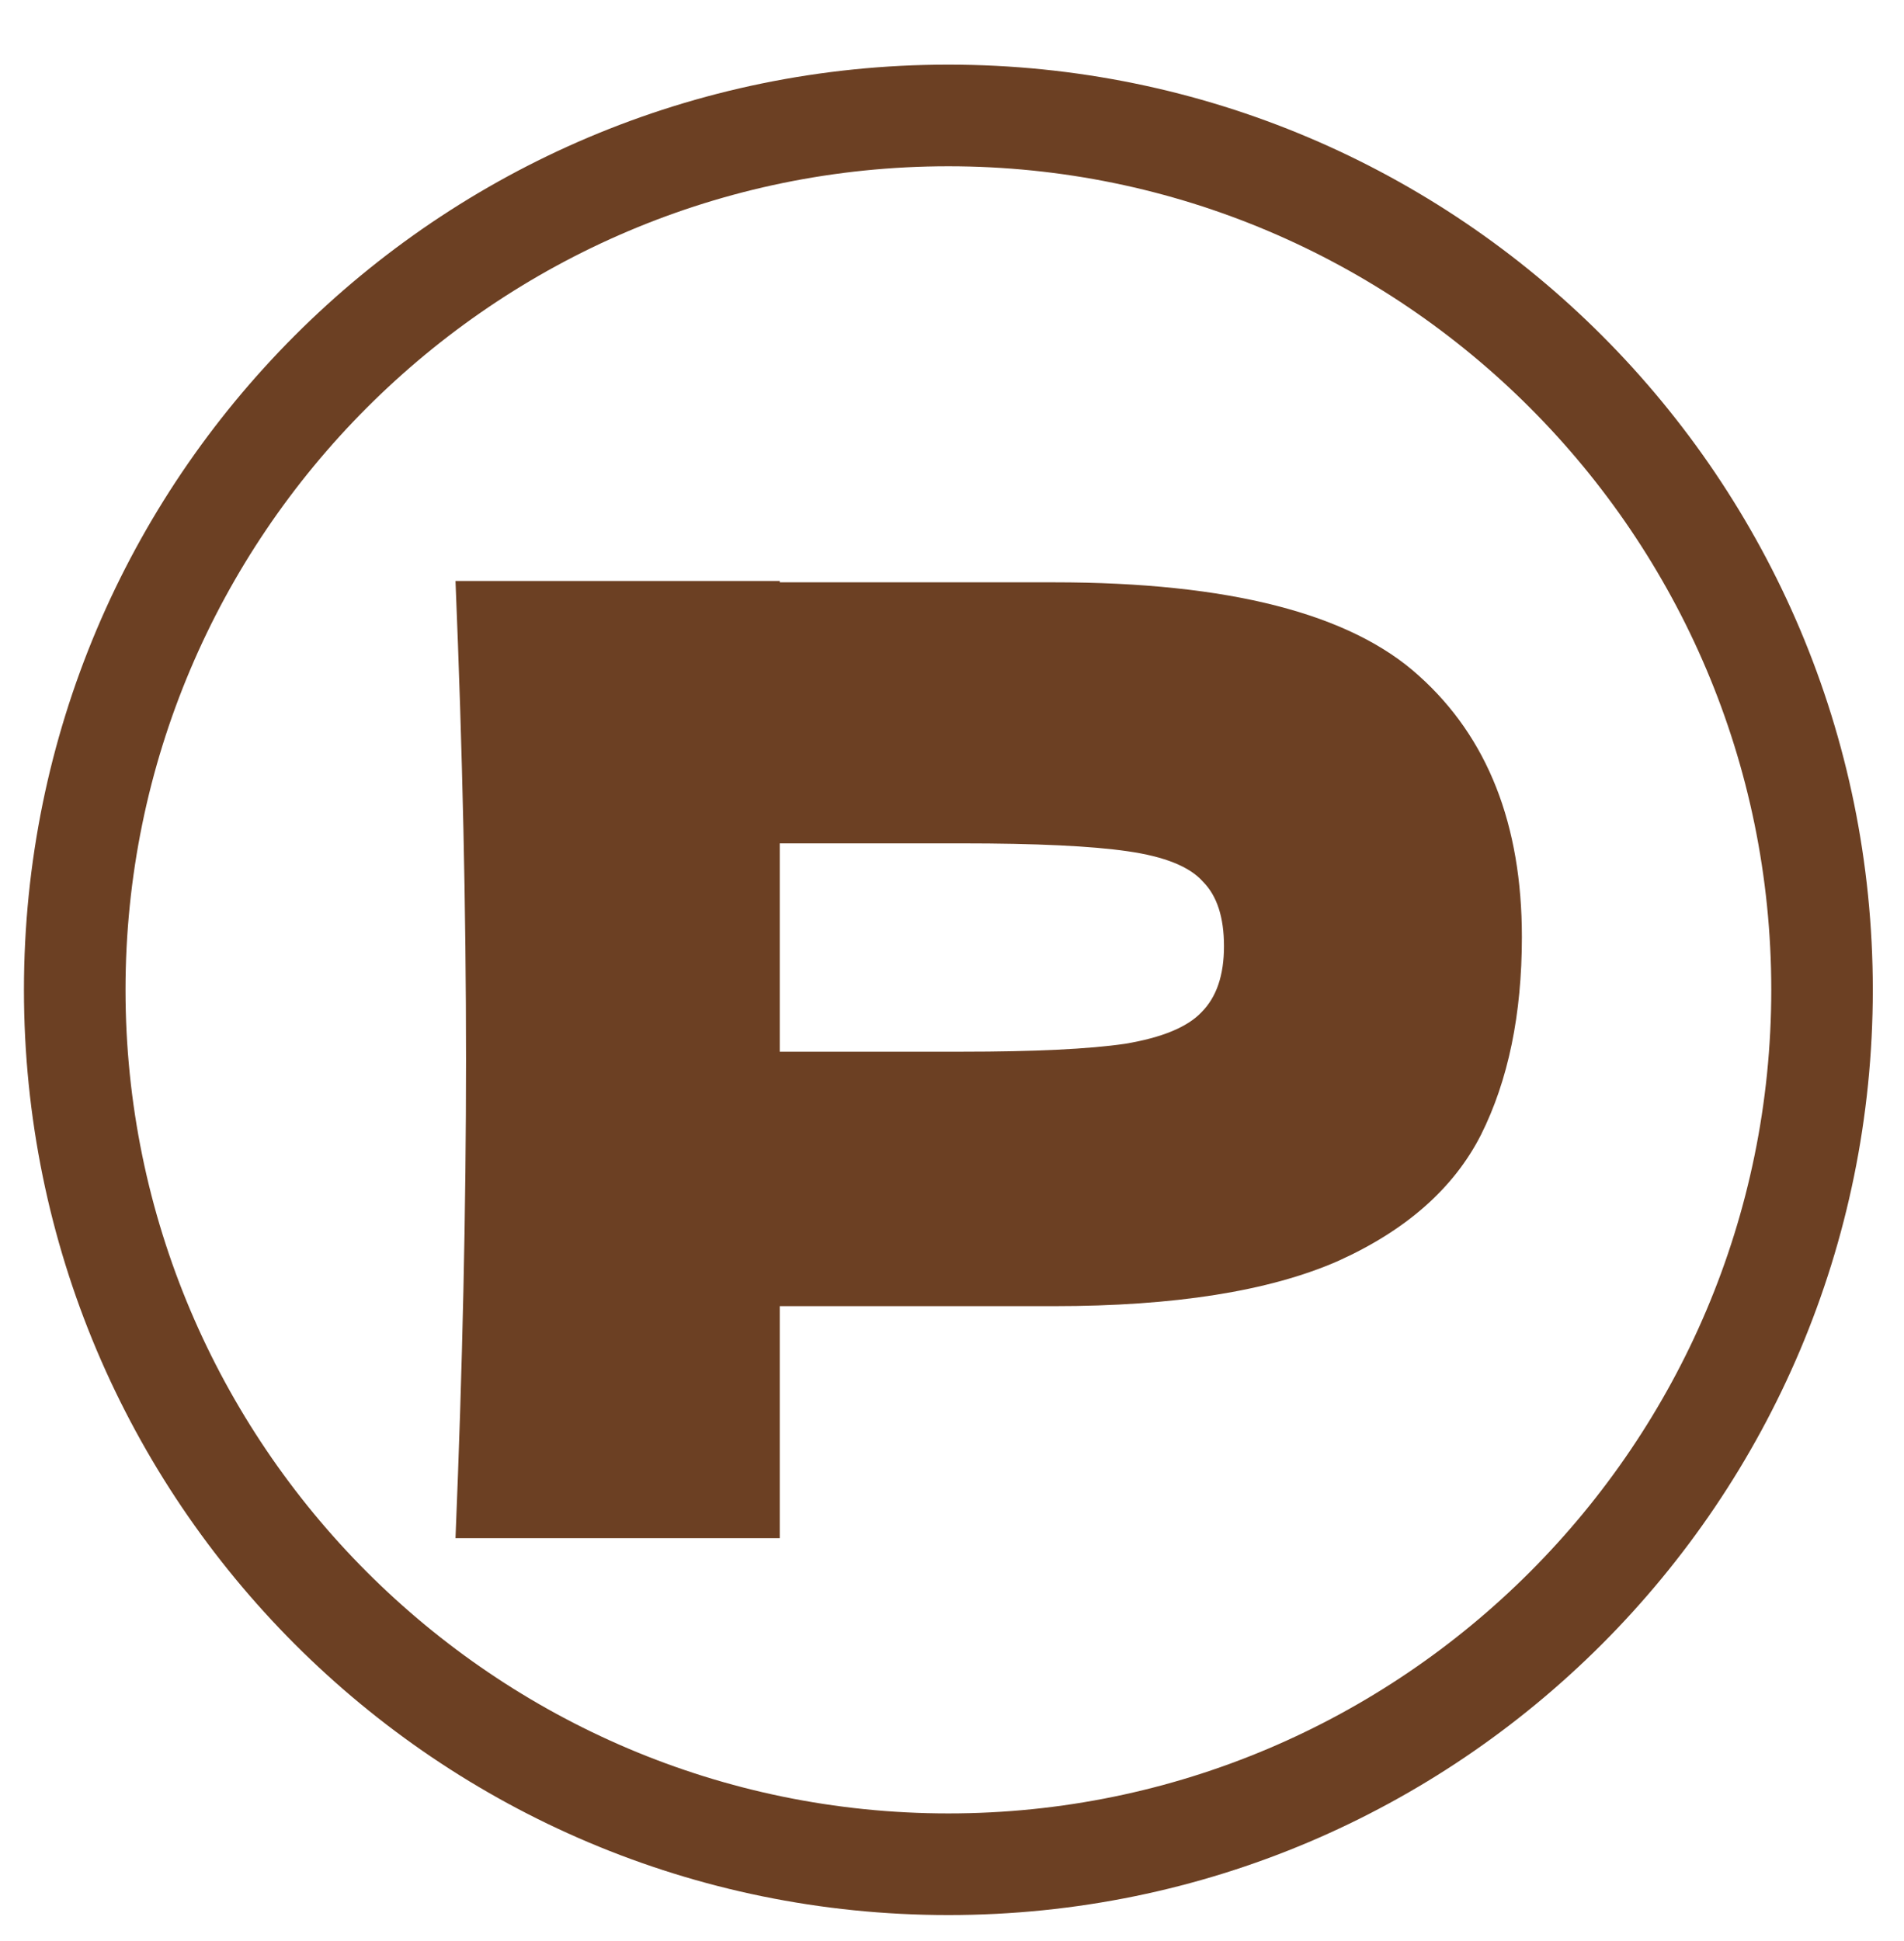 <svg width="52" height="53" viewBox="0 0 52 53" fill="none" xmlns="http://www.w3.org/2000/svg">
<path d="M28.784 15.9C33.56 15.9 36.884 16.752 38.756 18.456C40.628 20.136 41.564 22.512 41.564 25.584C41.564 27.696 41.192 29.496 40.448 30.984C39.704 32.448 38.396 33.6 36.524 34.44C34.652 35.256 32.072 35.664 28.784 35.664H21.296V42H12.44C12.632 37.344 12.728 32.988 12.728 28.932C12.728 24.876 12.632 20.52 12.44 15.864H21.296V15.9H28.784ZM26.264 28.716C28.256 28.716 29.744 28.644 30.728 28.5C31.736 28.332 32.432 28.044 32.816 27.636C33.224 27.228 33.428 26.628 33.428 25.836C33.428 25.044 33.236 24.456 32.852 24.072C32.492 23.664 31.808 23.388 30.8 23.244C29.816 23.1 28.304 23.028 26.264 23.028H21.296V28.716H26.264Z" fill="#6C4023"/>
<path d="M25.901 4.54C38.293 4.54 48.375 14.628 48.375 27.027C48.375 39.427 38.293 49.515 25.901 49.515C13.509 49.515 3.428 39.427 3.428 27.027C3.428 14.628 13.509 4.54 25.901 4.54ZM25.901 1.765C11.958 1.765 0.654 13.075 0.654 27.027C0.654 40.98 11.958 52.29 25.901 52.29C39.845 52.29 51.148 40.98 51.148 27.027C51.148 13.075 39.845 1.765 25.901 1.765Z" fill="#6C4023"/>
</svg>
